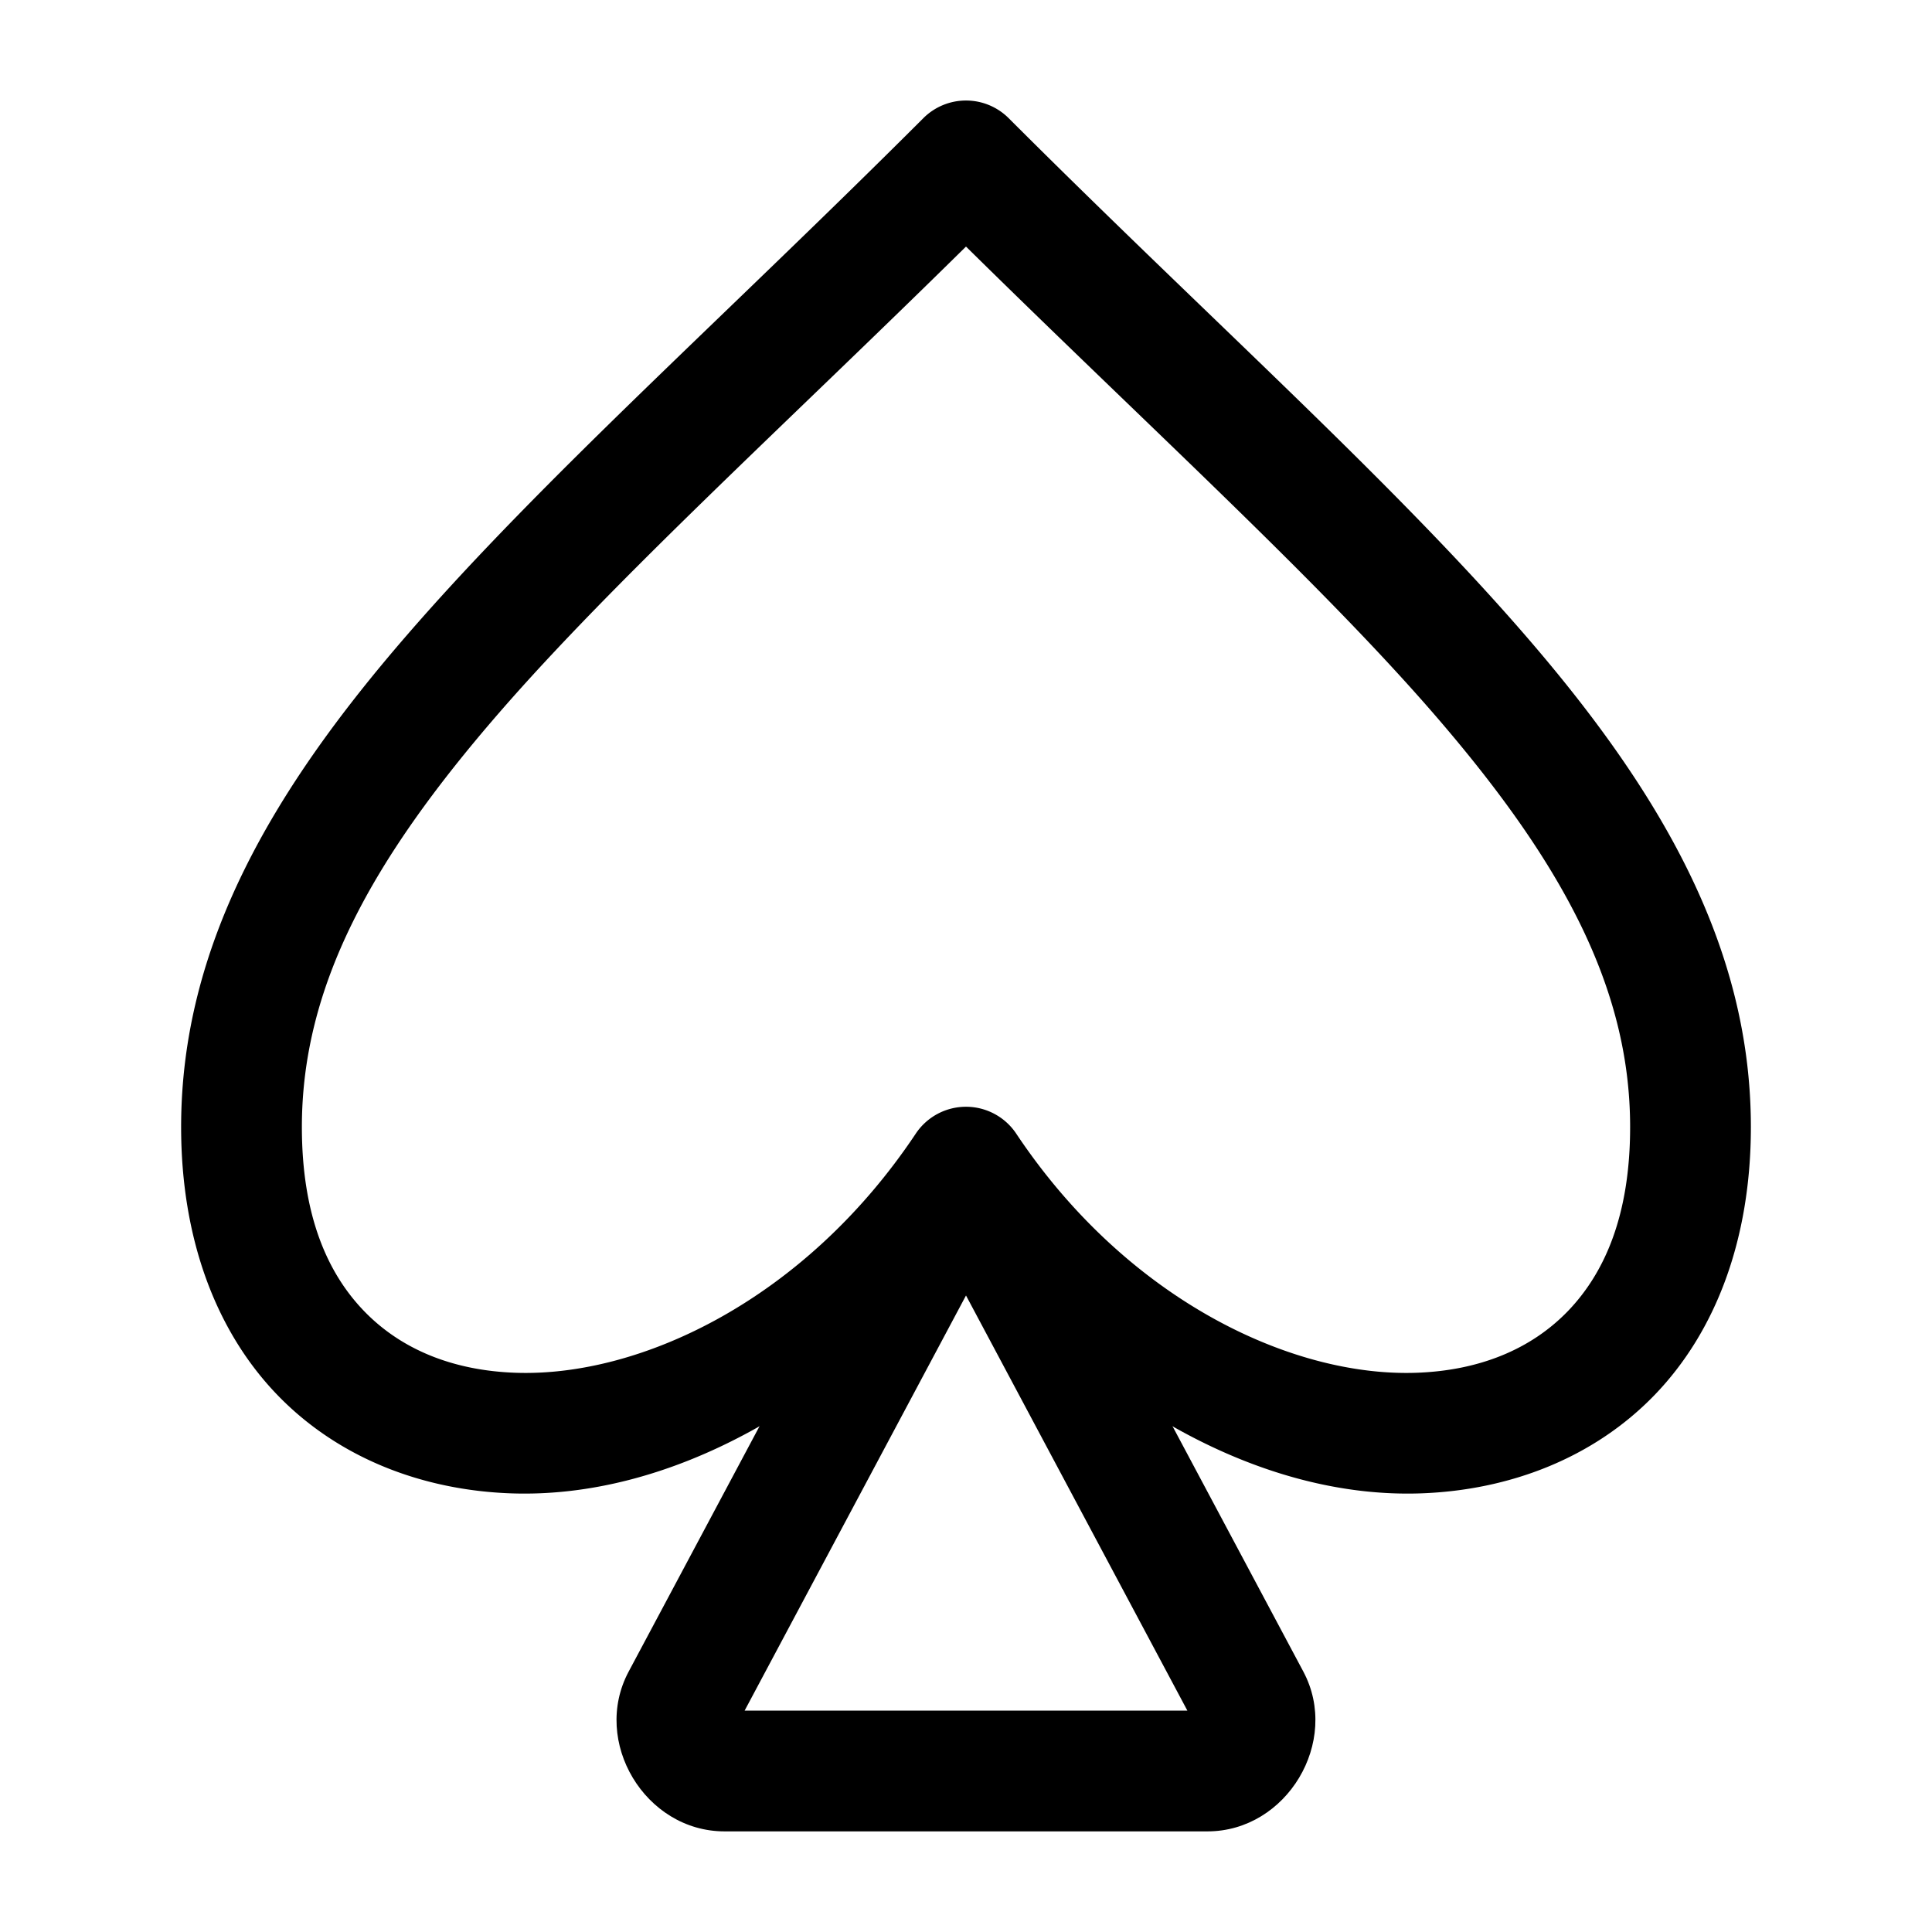 <svg xmlns="http://www.w3.org/2000/svg" width="24" height="24" fill="none" stroke-width="1.5" viewBox="0 0 24 24">
    <path d="M11.469 1.469C8.986 3.95 6.735 5.95 5.059 7.885 3.382 9.819 2.25 11.75 2.25 14c0 1.394.436 2.541 1.195 3.328.76.787 1.806 1.184 2.903 1.223 1.96.069 4.051-1.089 5.652-3.045 1.6 1.956 3.693 3.114 5.652 3.045 1.097-.039 2.143-.436 2.903-1.223.759-.787 1.195-1.934 1.195-3.328 0-2.25-1.132-4.18-2.809-6.115-1.676-1.935-3.927-3.934-6.41-6.416a.75.75 0 0 0-1.062 0M12 3.063c2.262 2.23 4.367 4.139 5.809 5.802C19.382 10.681 20.25 12.25 20.25 14c0 1.092-.314 1.81-.773 2.287-.46.476-1.101.738-1.88.766-1.556.055-3.6-.912-4.972-2.969a.75.75 0 0 0-1.25 0c-1.372 2.057-3.416 3.024-4.973 2.969-.778-.028-1.419-.29-1.879-.766-.46-.476-.773-1.195-.773-2.287 0-1.75.868-3.32 2.441-5.135C7.633 7.202 9.738 5.292 12 3.063" style="color:#000;fill:currentColor;stroke-linecap:round;stroke-linejoin:round;-inkscape-stroke:none"/>
    <path d="M12 14.453c-.473 0-.947.228-1.191.686v.002l-3 5.625c-.464.87.205 1.984 1.191 1.984h6c.985 0 1.653-1.115 1.191-1.984l-3-5.627c-.244-.458-.718-.686-1.191-.686m0 1.64 2.75 5.157h-5.5z" style="color:#000;fill:currentColor;stroke-linecap:round;-inkscape-stroke:none"/>
</svg>
